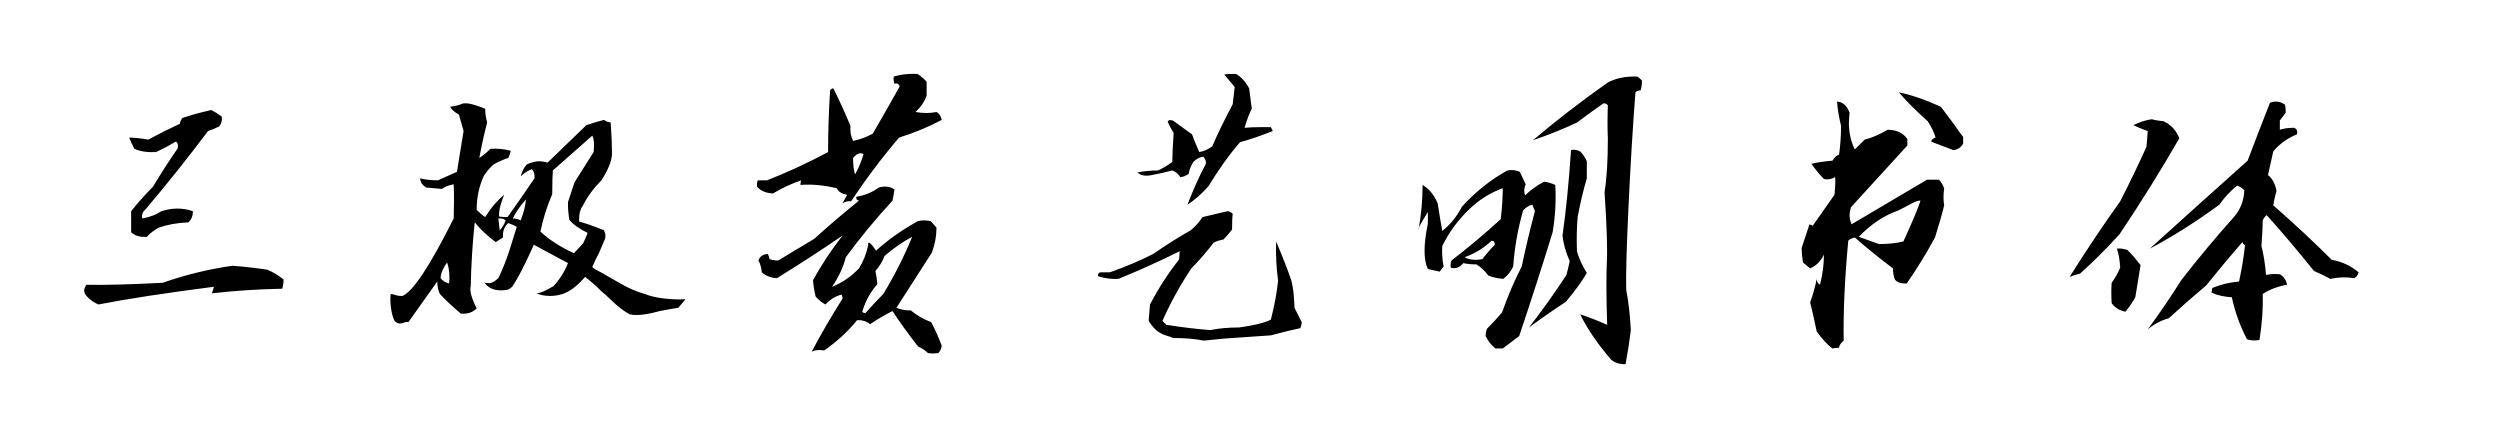 <svg viewBox="0 0 446 80" xmlns="http://www.w3.org/2000/svg"><path d="M29.02 50.45q-9.37.47-13.59.35-.82 1.06 0 2 .82.93 2.11 1.52 7.85-1.52 20.62-3.16-.11.47-.35 1.17 6.1-.7 12.54-.82.24-.82.24-1.64-1.41-1.17-2.93-1.76-3.17-.47-6.21-.7-6.45.93-12.43 3.04zm3.52-29.41q-.35.47-.47 1.05-2.81 1.29-5.62 2.82-2-.36-3.4-.36.35.94.93 2 1.53.7 3.87.58 1.76-.82 3.52-1.87.47.23.35 1.17-2.34 3.4-4.45 6.91-2.11 2.11-3.87 4.34v3.75q.94.94 2.81.82.82-.94 2.11-1.64 2.34-.82 5.27-.94.82-.7.82-1.99-2.69-.94-5.62 0-1.41.94-3.4 1.29-.23-.94.59-1.64 5.86-6.92 11.13-13.95 1.05-.35 1.99-.82.59-.7.47-1.76-.94-.7-1.87-1.17-2.7.59-5.16 1.41zm47.81-1.99q.12.58 1.53 1.4l.82 2.93-1.18 7.27-3.39 1.52q-1.76 0-3.17-.35 0 .94 1.06 1.64l2.81.24q.82-.59 2.11-.82.11 2.46 0 6.09-6.33 12.66-9.14 13.83h-.24q-.58 0-1.05-.18-.47-.17-.82-.17-.12 1.05.06 2.46.17 1.4.64 2.34.47.47.94.47.35 0 .82-.18.47-.17.7-.06l5.16-7.26q0 1.29.47 2.23 1.4 1.52 3.75 3.51h.47q1.4 0 2.34-.94-1.41-2.81-1.06-3.98.12-5.74.71-11.37 1.52 1.88 3.75 3.52l1.29-.82v-.47q0-1.17.93-2.11 1.29.47 1.53.7-.24.71-1.12 3.58-.87 2.87-2.16 5.56-1.06.94-1.64.88-.59-.06-.82-.06 1.17 1.64 3.75 1.29.58 0 1.17-.58 1.05-1.53 2.4-4.34 1.35-2.81 1.46-3.16l6.1 3.28q-.94 2.34-2.58 4.1-2.11 1.29-3.05 1.29 1.06.47 2.46.47 1.06 0 2.23-.35 1.99-.71 3.99-3.05 1.4 1.05 2.92 2.58.36.23 1.94 1.75 1.58 1.53 3.1 2.35.47.12 1.29.12 1.53 0 4.1-.71 2.47-.47 3.29-.58l1.28-1.53q-1.52.12-3.69-.11-2.16-.24-3.57-.82-2.11-.59-4.16-1.76-2.05-1.17-2.87-1.64-.35-.24-1.17-.65-.82-.41-1.18-.76.71-1.64 1.18-2.46l1.05-2.46q.12-.24.12-.7 0-.36-.12-.59-.12-.23-.12-.35-3.28-1.29-4.45-1.53v-.58q0-1.41.7-2.34 1.18-2.35 3.28-4.46 1.88-2.93 1.88-4.8 0-2.23-.23-5.51-.82-.12-1.18-.47-1.05.24-3.16.94l-6.91 6.68q-.94-.24-1.41-.24-1.17 0-2.34.59-.71.82-1.06 2.11.82-.82 1.99-1.29.59.59.47 1.64-2.22 3.28-4.8 6.91-1.06 0-1.53-.11 0-1.76.94-3.87-1.87 1.52-3.4 3.98-.58-.35-1.52-1.28 0-3.29 1.29-6.1 1.29-1.87 2.11-2.22 1.4-.71 2.22-.94.24-.35.47-1.29-1.75-.47-3.63-.35-.94.93-1.99 1.64.58-3.17 1.4-6.33-.35-1.29-.35-2.46-.82-.35-1.99-.7-1.17-.36-1.99-.24-.7.35-2.23.59zm25.31 5.15q.47.82.24 2.93l-3.4 5.39-1.17 3.52v.82q0 .7.23 2.34 1.06 1.29 3.28 2.35-.23.58-.41.99-.17.41-.41.88l-1.64 1.76q-3.75-1.76-5.97-3.87.7-3.4 2.11-6.68 0-2.93.11-4.22l7.03-6.21zM93.83 35.57q-.12 1.64-.94 3.75-.23-.12-.59-.23-.35-.12-.82-.12.71-1.52 2.35-3.4zm-4.92 3.4h.35q.58 0 .94.35-.36 1.06-1.06 1.76l-.23-2.11zm-9.14 7.85q.58 1.76.35 3.75-.94-.23-1.53-.94.12-1.4 1.18-2.81zm76.99-13.36q-1.76 1.29-3.99 1.64-.11.59.47.7-4.1 3.29-7.97 6.8-3.16 1.88-6.44 3.87-.94 0-1.53-.24-.11-.58-.35-.93-1.29.11-1.64 1.17.47.82.59 2.11 1.05.94 2.69 1.05 6.1-3.75 11.72-7.61-2.93 3.75-5.27 7.96.12 1.53.47 2.93.82.94 1.76 1.41 1.17-1.29 2.81-1.76.23.24.23.71-3.04 4.8-5.51 9.49.83-.47 2.23-.24 3.4-2.34 5.86-5.39 1.29-.11 2.34.71 1.88-1.29 3.99-2.35 1.99 3.05 4.57 6.33 1.05.47 1.76 1.17.82.12 1.87 0 .47-.58.59-1.29-.82-2.22-1.88-4.22-2.11-.82-3.63-2.1-1.52 0-2.58-.47 3.17-4.93 6.33-9.85.82-2.22.82-4.45-.59-.7-1.05-1.17-1.18-.24-2.23 0-4.1 2.22-7.5 5.27-1.52-2.23-1.41-.94-.47 2.23-1.64 4.11-2.11 2.22-4.8 3.28 1.76-2.58 2.46-5.28 3.87-5.27 8.32-10.08.23-1.05.35-1.99-1.17-.82-2.81-.35zm5.97 8.79q-2.1 5.16-5.15 10.2-1.64 1.64-3.17 3.39-.46 0-.58-.23.82-2.81 2.69-4.92-.11-1.29-.35-2.35 1.06-1.17 1.64-2.69 2.46-2.11 4.92-3.4zm-3.28-28.59q-.11.58.12 1.29.7-.24.94.46-2.35 4.22-4.81 8.44-1.75.94-3.51 1.29-.59-1.17-.47-2.69-1.52-3.64-3.05-6.68-.35 0-.58.35-.36 5.62-.36 11.01-5.5 2.93-10.89 5.04h-1.64q-.24.47-.12 1.17.94 1.06 2.81 1.18 2.34-1.41 5.04-2.35-.12.24-.12.82 3.05-.23 6.45.59.47.94 1.87 1.17-.35.7-.82 1.52.71-.47 1.53-.35 3.86-5.86 8.55-11.37 4.1-1.28 7.62-3.16-.24-1.05-.94-1.41-1.76.36-3.75 0 1.41-1.28 1.99-2.93v-2.46q-.7-.82-1.64-1.4-2.34-.12-4.22.47zm-5.39 13.82q-.58 2-1.52 3.64-.35-1.17-.35-2.93.94-1.17 1.87-.71zM218.4 13.3q1.99 2.35 1.87 2.23l-.35 3.05q-2.58 4.92-3.63 7.5-1.06.82-2.34 1.05-.94-2.11-1.29-3.16l-3.4-2.46q-.82-.24-.94.23.47 1.06 1.06 1.99-.24 3.52-.24 5.16-1.64 1.17-2.58 1.52-1.87 0-3.63.36.82.82 2.58.46 2.34-.46 3.63-.82.94.36 1.41 1.18.7 0 1.52-.59.12-.94.82-2.11.82-.82 1.76-.94.58.59.47 1.29-1.64 3.05-3.28 7.27 1.87-1.17 3.75-3.28 2.69-4.46 5.62-7.85 2.58-.71 5.86-2l-.35-.7h-1.41q-2.22 0-3.28.12.7-2.35 1.29-3.4l-.47-3.63q-.94-1.76-2.34-2.58h-.71q-.93 0-1.4.11zm-3.87 25.43q-.94 1.41-2.11 2.35-3.28 1.87-6.68 4.22-3.4 1.75-7.73 3.28h-1.76q-.47.23-.35.7 1.87.59 3.63.47 5.51-2.23 10.9-4.92v.35q0 .7-.12 1.17-2.81 3.52-5.15 7.97l-.24 2.93q.94 1.52 1.99 2.11.59.35 1.23.53.65.17 1.12.41 3.16 0 5.51.47l3.51-.36 8.44-.58q3.51-.94 5.27-1.29.24-.7.24-1.06l-1.29-2.57q0-.47-.12-2.05-.12-1.59-.47-2.88-.82-2.46-2.69-6.91-.12 3.52.35 7.03-.35 3.28-1.29 6.92-1.52.82-5.63 1.4-2.93 0-5.15.47-3.28-.23-7.85-.94l-.71-.7q2.11-4.8 5.16-9.37 1.99-2 3.98-4.58.59-.35 1.76-.58.59-.59 1.52-1.76 0-1.99.12-2.81-.47-.47-.94-.47l-4.45 1.05zm54.38-8.32q-4.46 2.47-8.09 6.45-1.41 2.69-3.52 4.34-.46-2.58-.82-4.93-.93-2.22-2.69-3.28 0 3.99-.7 7.85-.36.24 1.64-3.04v2.11q-1.18 5.62 0 8.08 1.05.24 2.11.47l.7-.94q-.35-1.75-.24-3.63 1.76-3.63 4.81-6.56 2.69-2.58 5.98-3.75 0 2.46-.36 5.51-4.21 3.86-8.78 7.38-.24.58-.12 1.29 1.29.35 2.22-.82 1.06.23 2.35.23 1.17.71 2.11 1.99 1.17.47 2.69.59 1.18-.94 1.76-2.23.35-5.04 1.76-9.96.7-.82 1.64-1.05.23.58.47 1.17-1.29 4.8-2.35 9.84-1.99 3.87-3.51 8.21-1.17 1.4-2.7 2.93-.23.58-.23 1.29.59 1.28 1.76 2.22h1.29q1.4-1.05 2.93-2.22 3.16-9.38 5.97-18.52.71-4.22.47-8.44-1.05-.47-1.99-.58-1.99 1.05-3.4 2.46-.35-1.06.12-1.99-.59-1.18-1.06-2.23-1.05-.47-2.22-.24zm-2.82 12.54q.59 0 .59.71-1.17 1.17-2.23 2.57-1.99.36-3.16-.35 2.69-.93 4.8-2.93zm14.18-16.17q-.58 8.67-1.52 15.24.23 2.22 1.29 4.57-.24 1.17-.59 2.46-3.04 4.68-6.68 9.37 3.17-2.34 6.57-4.57 2.46-2.93 3.75-5.15-1.29-2.11-1.76-3.87-.12-3.17.12-6.1.7-3.75 1.64-6.91v-3.05q-.47-1.05-1.18-1.75-.93-.47-1.64-.24zm6.57-12.07q-7.15 5.04-13.36 10.31 4.1-1.4 7.85-3.16 2.34-1.76 4.69-3.4.46-.12.82.35-.12 3.28 0 5.86 0 5.98-.59 9.61.59 8.79.41 12.54t.06 11.13q-2.34-1.05-4.81-1.87 1.88 3.87 5.51 8.08.94.82 2.58.82.59-3.16.94-6.09-.24-4.34-.82-7.15-.12-3.86.41-14.94.52-11.07 1.23-20.33.35-.35.94-.35.23-.82.23-1.76-.47-.47-.82-.7-3.05-.12-5.27 1.05zm59.41 4.34l2.46 3.28q.94 1.4 1.52 2.11v1.17q-.58 1.05-1.75 1.17l-3.99-1.52q.24-.59.82-.71-.35-1.28-1.4-2.92-3.05-2.7-5.16-5.16 3.4.7 7.5 2.58zm-.35 13q.58.59.94 1.53-.24 1.76 0 3.05-.47 1.99-1.64 5.74-2.35 4.33-5.04 8.2h-.36q-1.17 0-1.75-.7-.35-.94-.35-1.99-3.87-2.93-6.8-5.51-.94.23-1.17.58-.94 9.96-.82 17.82-.82.7-.82 1.28-.82 0-1.18.12-1.4-1.05-2.81-3.04-.7-3.4-1.17-5.16.82-2.34 1.17-4.22 0 .7.59 1.05.7-2.81.7-5.39-.82 1.76-2.46 2.47l-1.29-1.06q-.23-1.64-.23-2.58l1.4-4.22.59.24 3.87-5.51q.23-2.34.11-3.16-.93.58-1.99.35-1.05-1.06-2.23-2.7 1.18-.35 3.75-.58.59-.94 1.18-1.06.35-2.46.35-5.15-.59-2.47-.71-4.34 1.53.12 2.23 1.99l-.12 1.76q0 2.69 1.06 4.8l1.76-1.75q1.87-.47 4.1-1.76 2.34 0 3.51 1.64v1.17L330.2 36.98q-.24.93-.24 1.4 0 .71.35 1.64l13.48-7.97h2.11zm-6.33 11.02q2.46-5.39 3.05-7.27-.47-.11-1.64.53-1.18.65-2.35 1.23-3.75 1.29-7.03 4.69l3.63 1.29q2.47 0 4.34-.47zm38.09 1.29q.47 1.41.58 3.4-.58 1.4-1.52 2.69-.12 1.64 0 3.64.82 1.17 2.46 1.52 1.05-1.29 1.76-2.58.47-2.81.94-5.74-1.18-1.52-2.35-2.7-1.17-.35-1.87-.23zm2.93-22.03q.93.47 2.57 1.05-.11 1.06-.23 2.82-2.23 4.92-4.69 9.72-4.69 6.56-9.02 13.48.82-.35 1.87-.59 3.64-3.28 7.04-7.03 5.74-8.55 10.66-17.11-.82-2.11-2.81-3.04-1.29-.12-2.11-.36-1.64.24-3.28 1.06zm24.37-3.99q-1.99 5.04-3.98 10.32-8.91 7.97-17.46 15.7 6.21-3.28 12.42-7.85 1.4-1.99 3.16-3.4.7.23 1.29.82-.12 2.81-1.87 4.8-4.93 5.51-9.38 11.25-2.81 4.46-5.98 8.79 1.64-1.4 3.75-1.99 3.05-2.81 6.68-5.86 3.29-4.1 6.45-7.73.12.35.47.58-.35 3.17-1.06 6.45-2.57.23-4.8 1.17 0 .35-.12.82 1.52.7 3.63.82.82 3.87 2.7 7.5 1.05.35 2.23.12.7-4.34.58-8.2 1.76-1.18 4.34-1.65-.24-1.28-1.29-1.87-1.29-.12-2.46.12-.24-2.93-.82-5.16.23-2.93.23-4.57.24-.59.71-.94 4.21 4.69 8.43 9.96 1.41.59 2.93 1.41 2.23-.47 4.22-.12.59-.23.82-1.05-2.11-1.76-4.8-2.23-4.81-4.8-10.43-9.72.23-1.41.58-2.58-.35-1.88-1.52-2.82.47-2.1.94-4.21 1.64-2 4.22-3.05.23-.82-.47-1.17-1.53 0-2.58.35v-1.64q.47-.59 1.05-1.41 0-.82-.11-1.4-1.29-.94-2.7-.36z"/></svg>